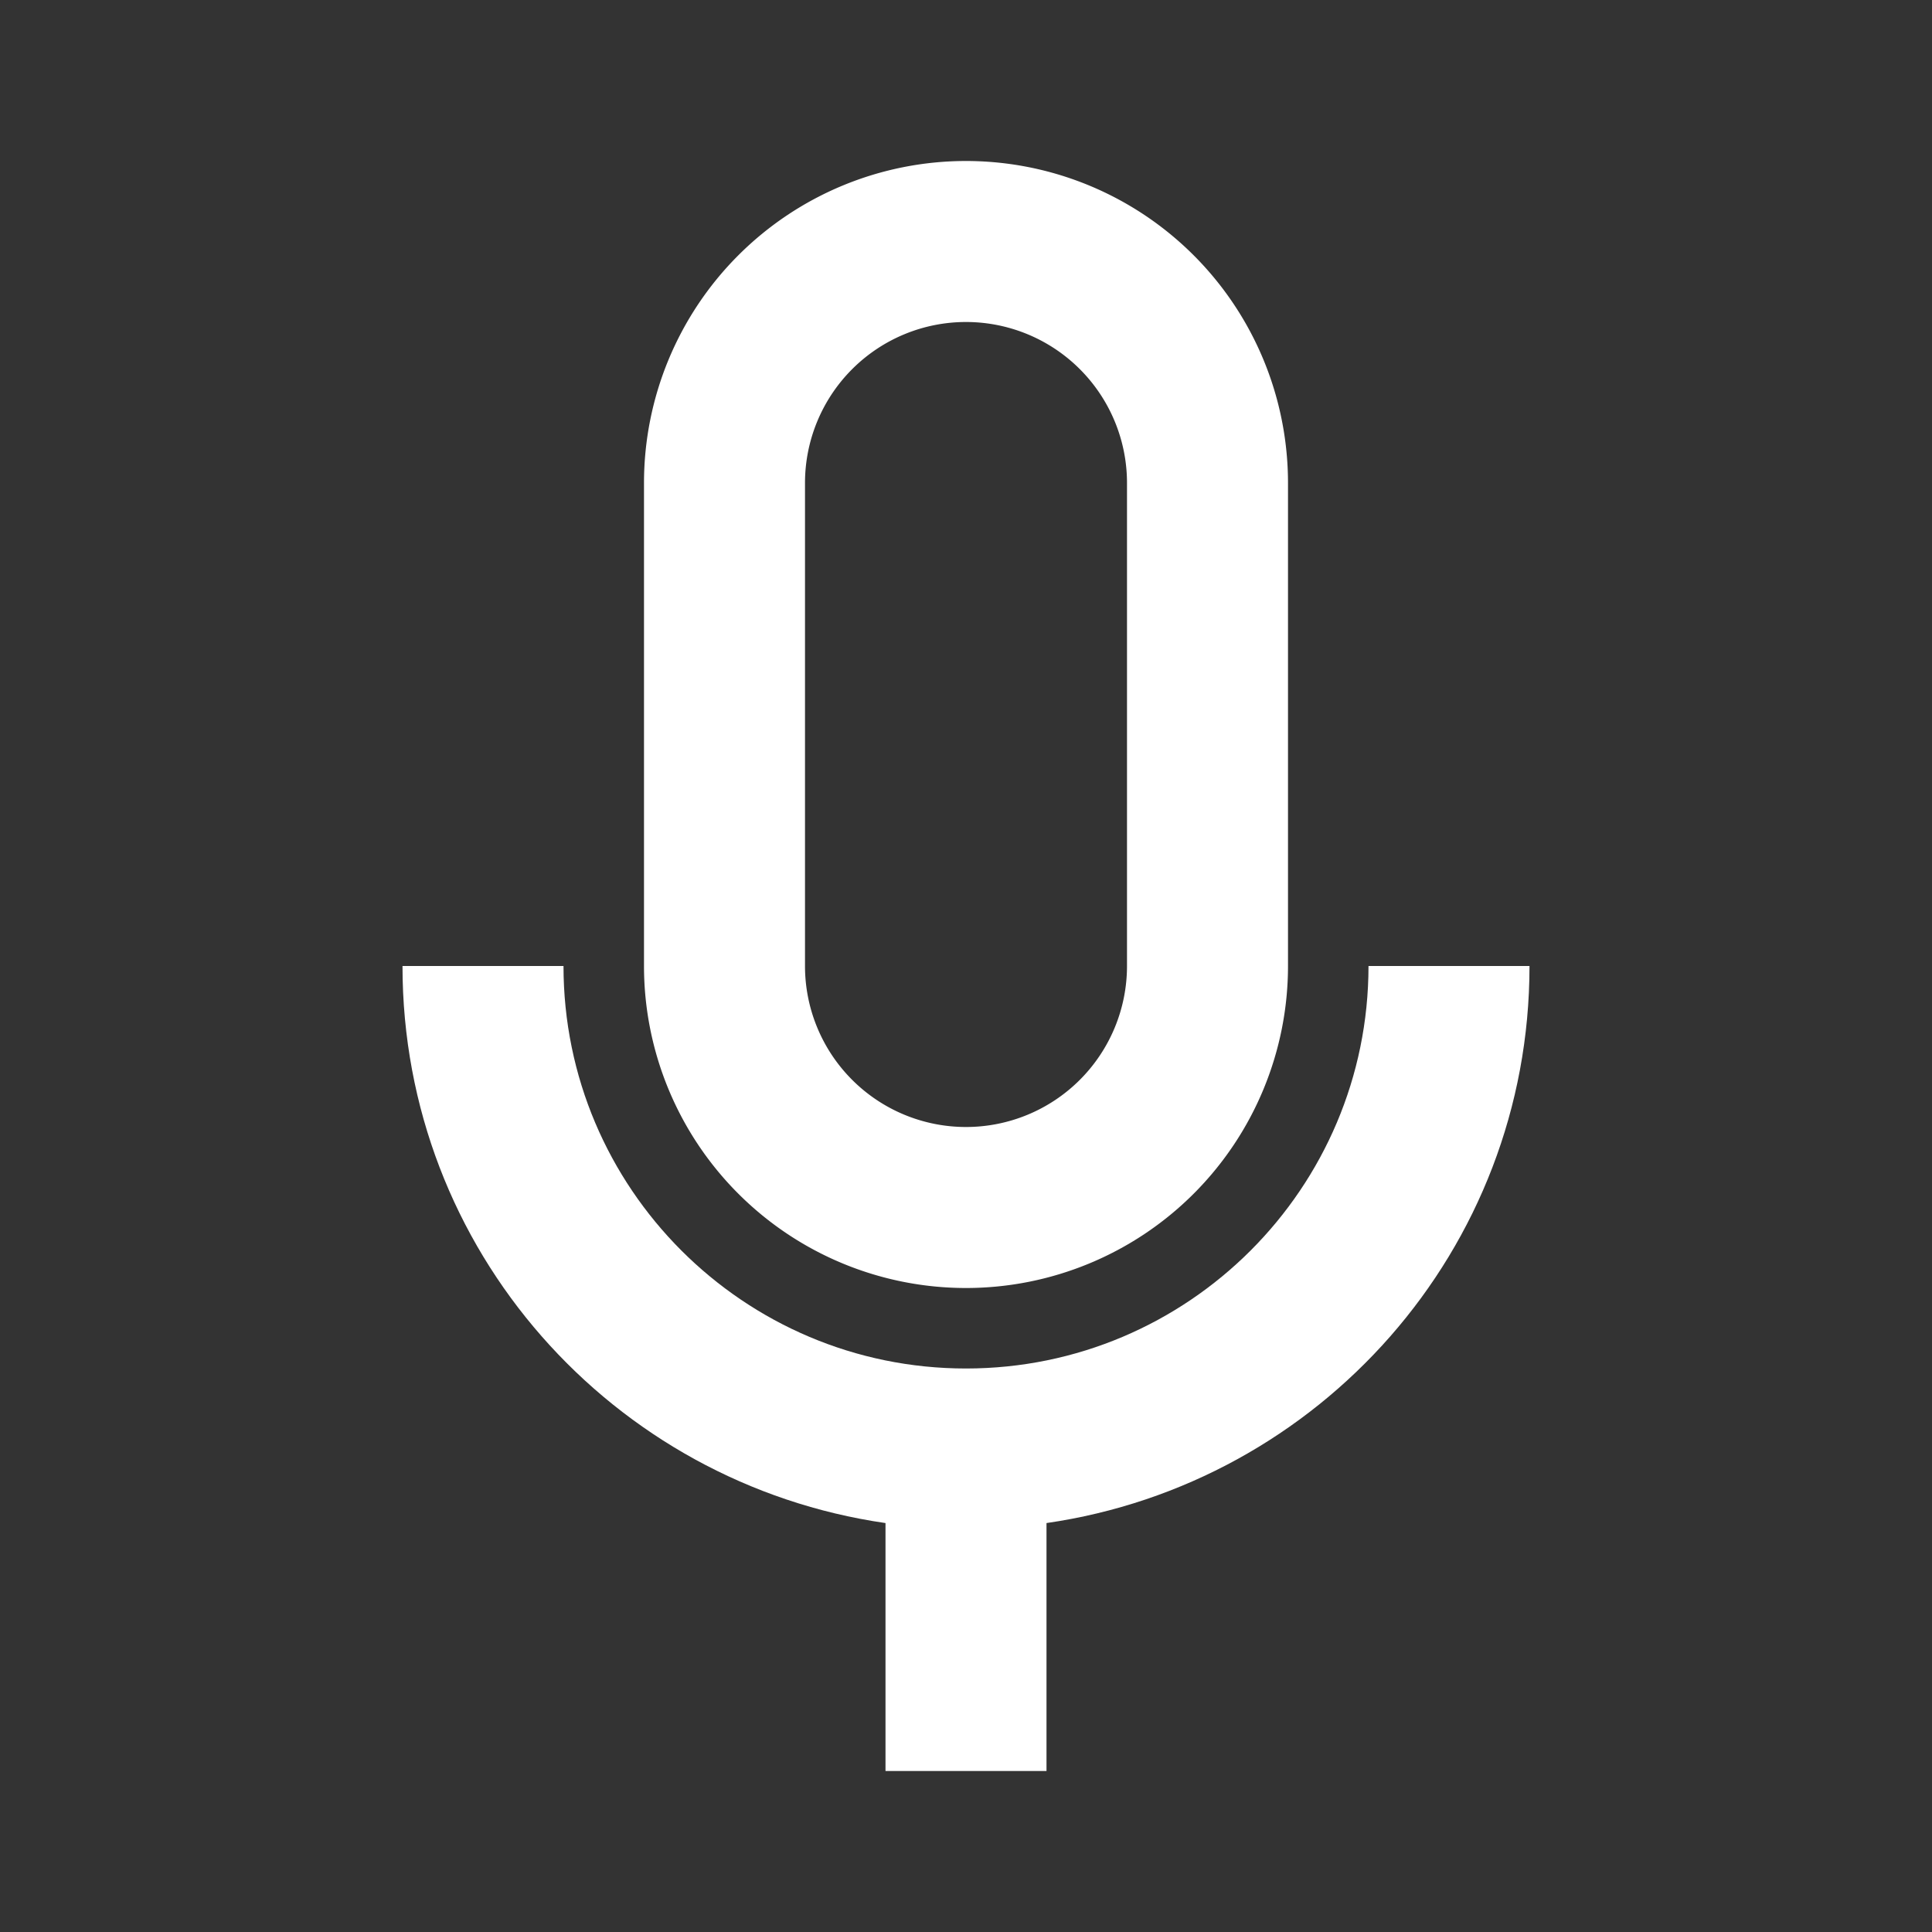 <!-- talk.svg -->
<svg xmlns="http://www.w3.org/2000/svg" viewBox="0 0 24 24">
  <rect x="0" y="0" width="24" height="24" fill="#333333" stroke="none"/>
  <path d="M12 2a4 4 0 0 1 4 4v6a4 4 0 0 1-8 0V6a4 4 0 0 1 4-4zm0 2a2 2 0 0 0-2 2v6a2 2 0 0 0 4 0V6a2 2 0 0 0-2-2z" fill="white"/>
  <path d="M7 12c0 2.76 2.24 5 5 5s5-2.24 5-5h2c0 3.53-2.61 6.43-6 6.92V22h-2v-3.08c-3.39-.49-6-3.39-6-6.92h2z" fill="white"/>
</svg>
